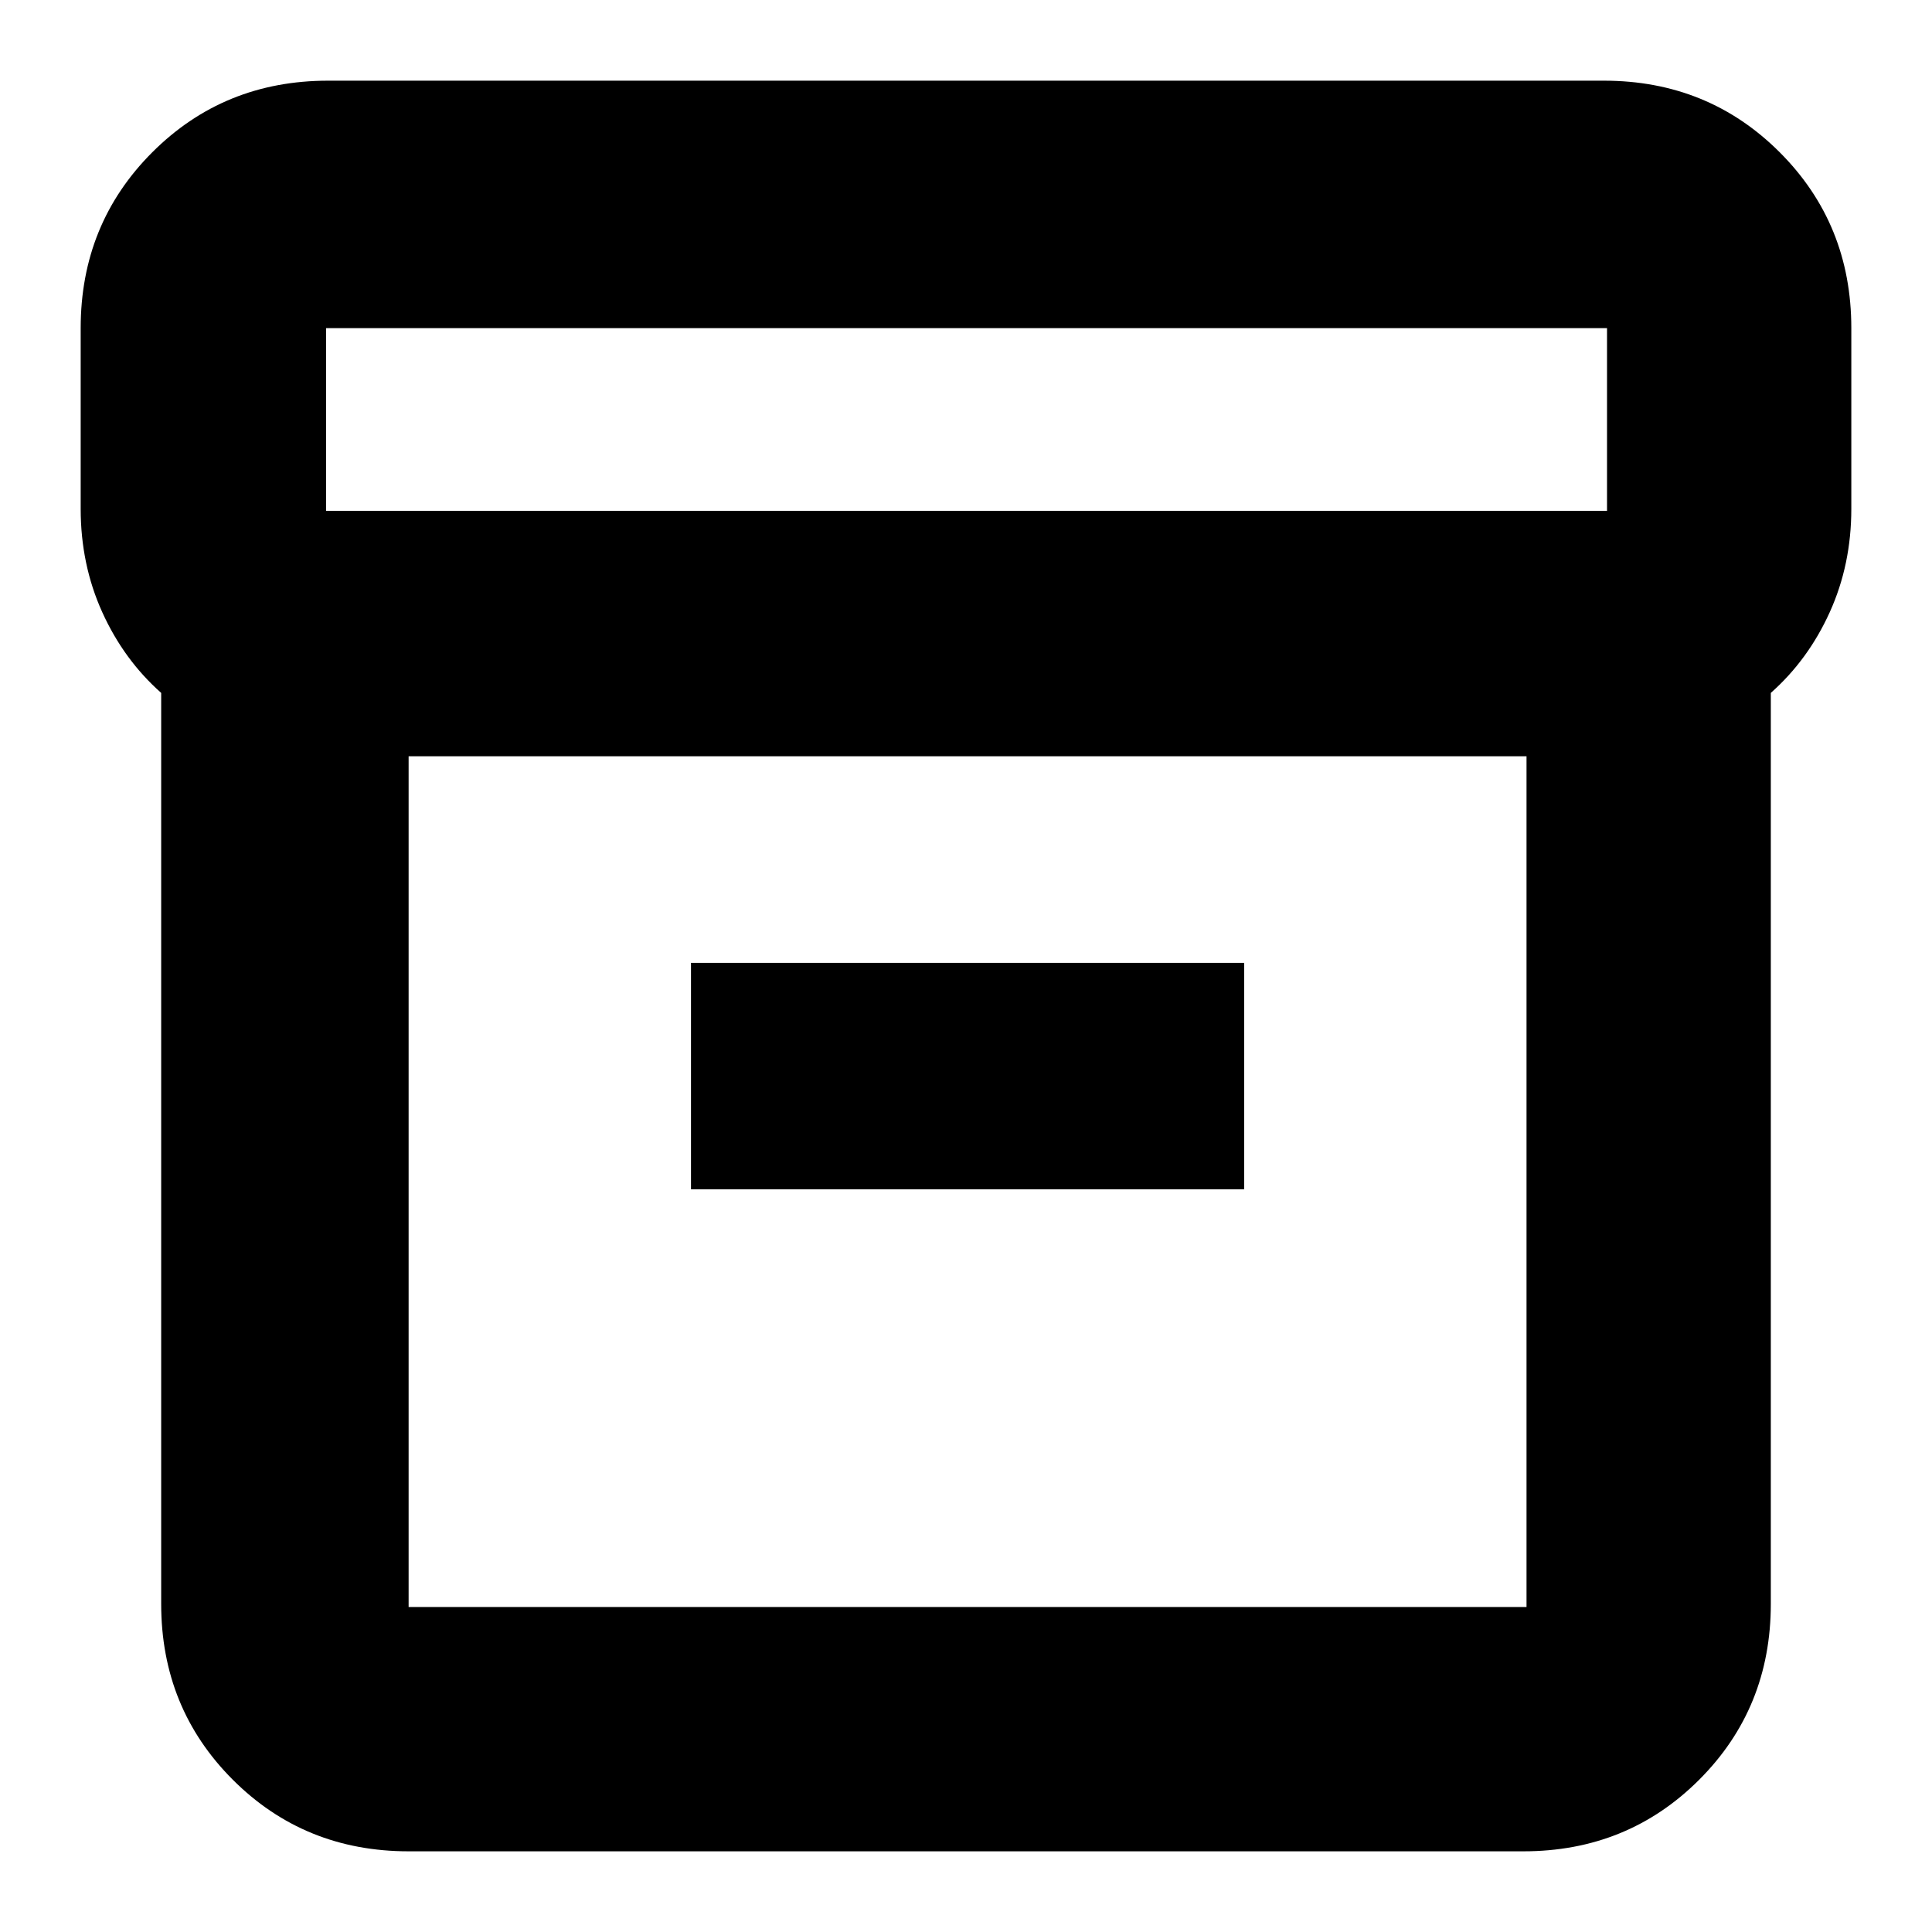 <svg xmlns="http://www.w3.org/2000/svg" height="24" viewBox="0 -960 960 960" width="24"><path d="M203.04-40.09q-51.78 0-87.37-35.58-35.58-35.59-35.58-87.37V-615.7q-18.57-16.45-29.29-40.12-10.71-23.66-10.71-51.35v-89.79q0-51.78 35.58-87.37 35.59-35.58 87.37-35.58h633.92q51.78 0 87.37 35.58 35.58 35.59 35.58 87.37v89.79q0 27.69-10.71 51.35-10.72 23.67-29.29 40.12v452.66q0 51.78-35.58 87.37-35.59 35.58-87.37 35.58H203.04Zm0-544.13v422.74h555.48v-422.74H203.04Zm-41-121.95h636.48v-90.79H162.04v90.79Zm181.31 337.13h274.87v-112.53H343.35v112.53ZM481-373.13Z"/></svg>